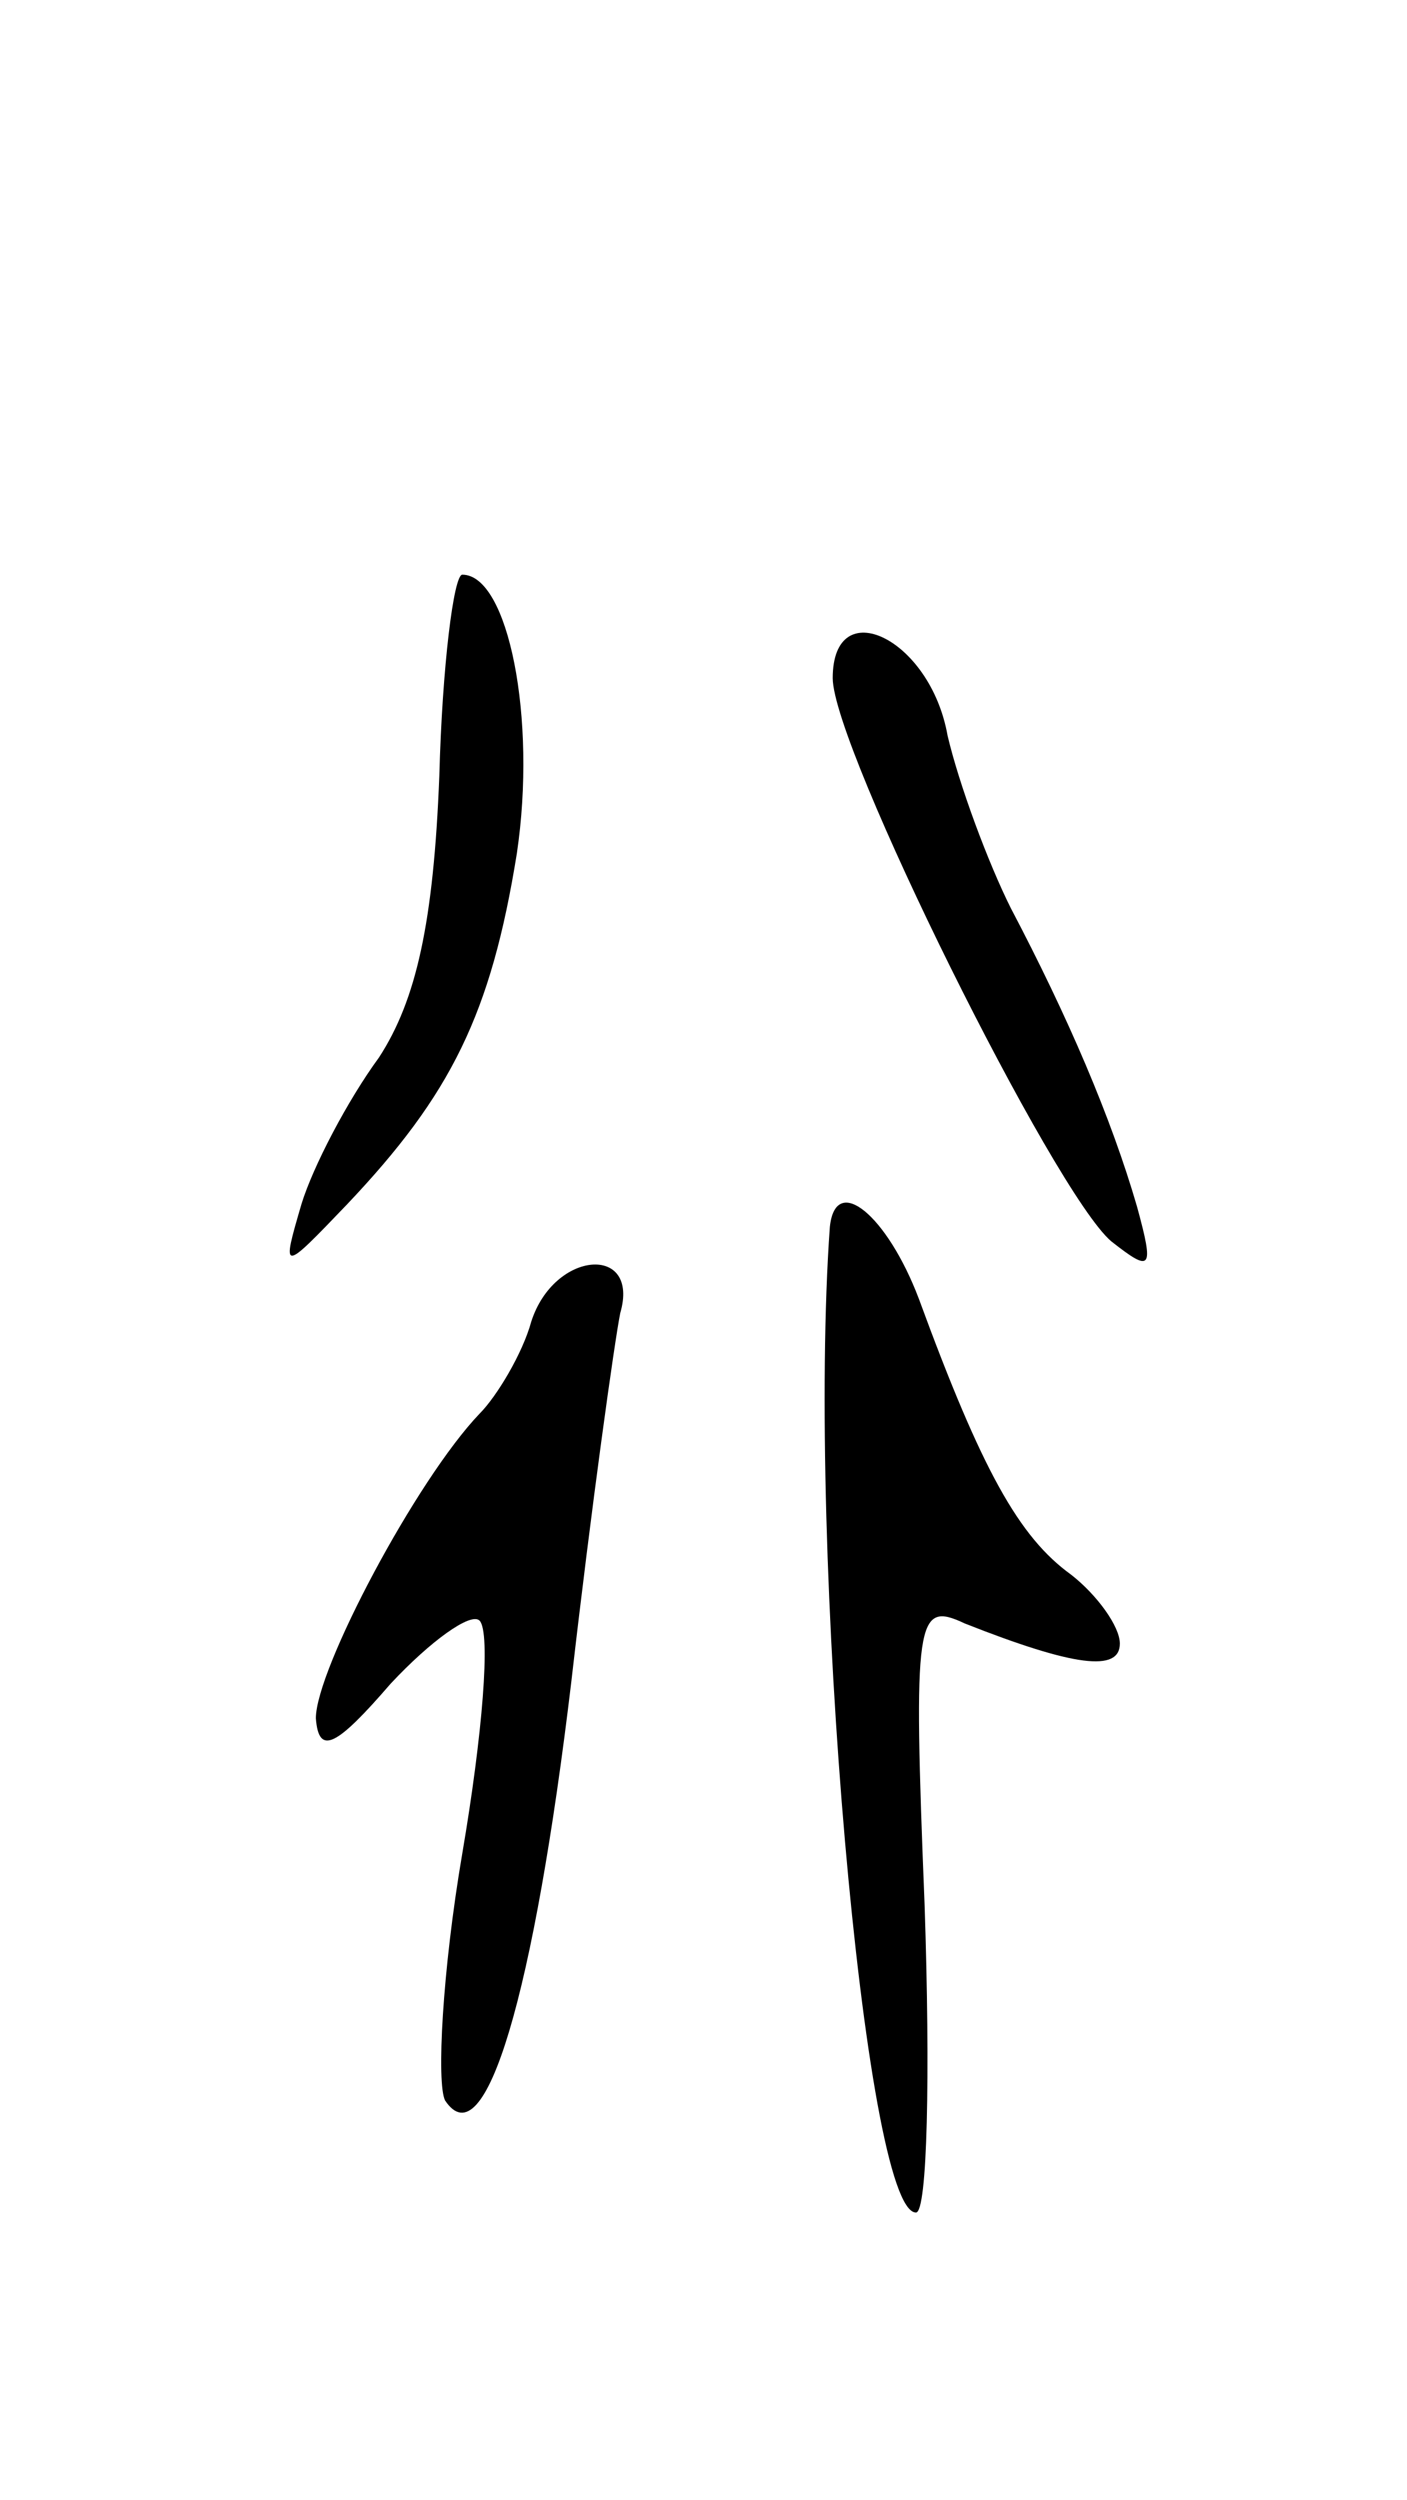 <svg version="1.0" xmlns="http://www.w3.org/2000/svg"
 width="49pt" height="87pt" viewBox="0 0 49 87"
 preserveAspectRatio="xMidYMid meet">
<g transform="translate(0,87) scale(0.1,-0.1)"
fill="#000000" stroke="none">
<path d="M153 600 c-2 -51 -8 -78 -21 -98 -11 -15 -23 -38 -27 -51 -7 -24 -7
-24 16 0 36 38 50 66 59 122 7 47 -3 97 -19 97 -3 0 -7 -32 -8 -70z"/>
<path d="M290 634 c0 -24 77 -179 97 -196 14 -11 15 -10 9 12 -9 31 -24 66
-44 104 -8 16 -18 43 -22 60 -6 34 -40 50 -40 20z"/>
<path d="M289 443 c-8 -112 12 -343 30 -343 4 0 5 48 3 107 -4 100 -3 106 14
98 38 -15 54 -17 54 -7 0 6 -8 17 -17 24 -18 13 -31 36 -53 96 -11 29 -29 44
-31 25z"/>
<path d="M185 410 c-3 -11 -12 -26 -18 -32 -22 -23 -57 -89 -57 -106 1 -13 7
-10 26 12 14 15 28 25 31 22 4 -4 1 -40 -6 -81 -7 -41 -9 -80 -6 -86 14 -21
31 37 44 146 7 61 15 118 17 128 7 24 -23 22 -31 -3z"/>
</g>
</svg>
